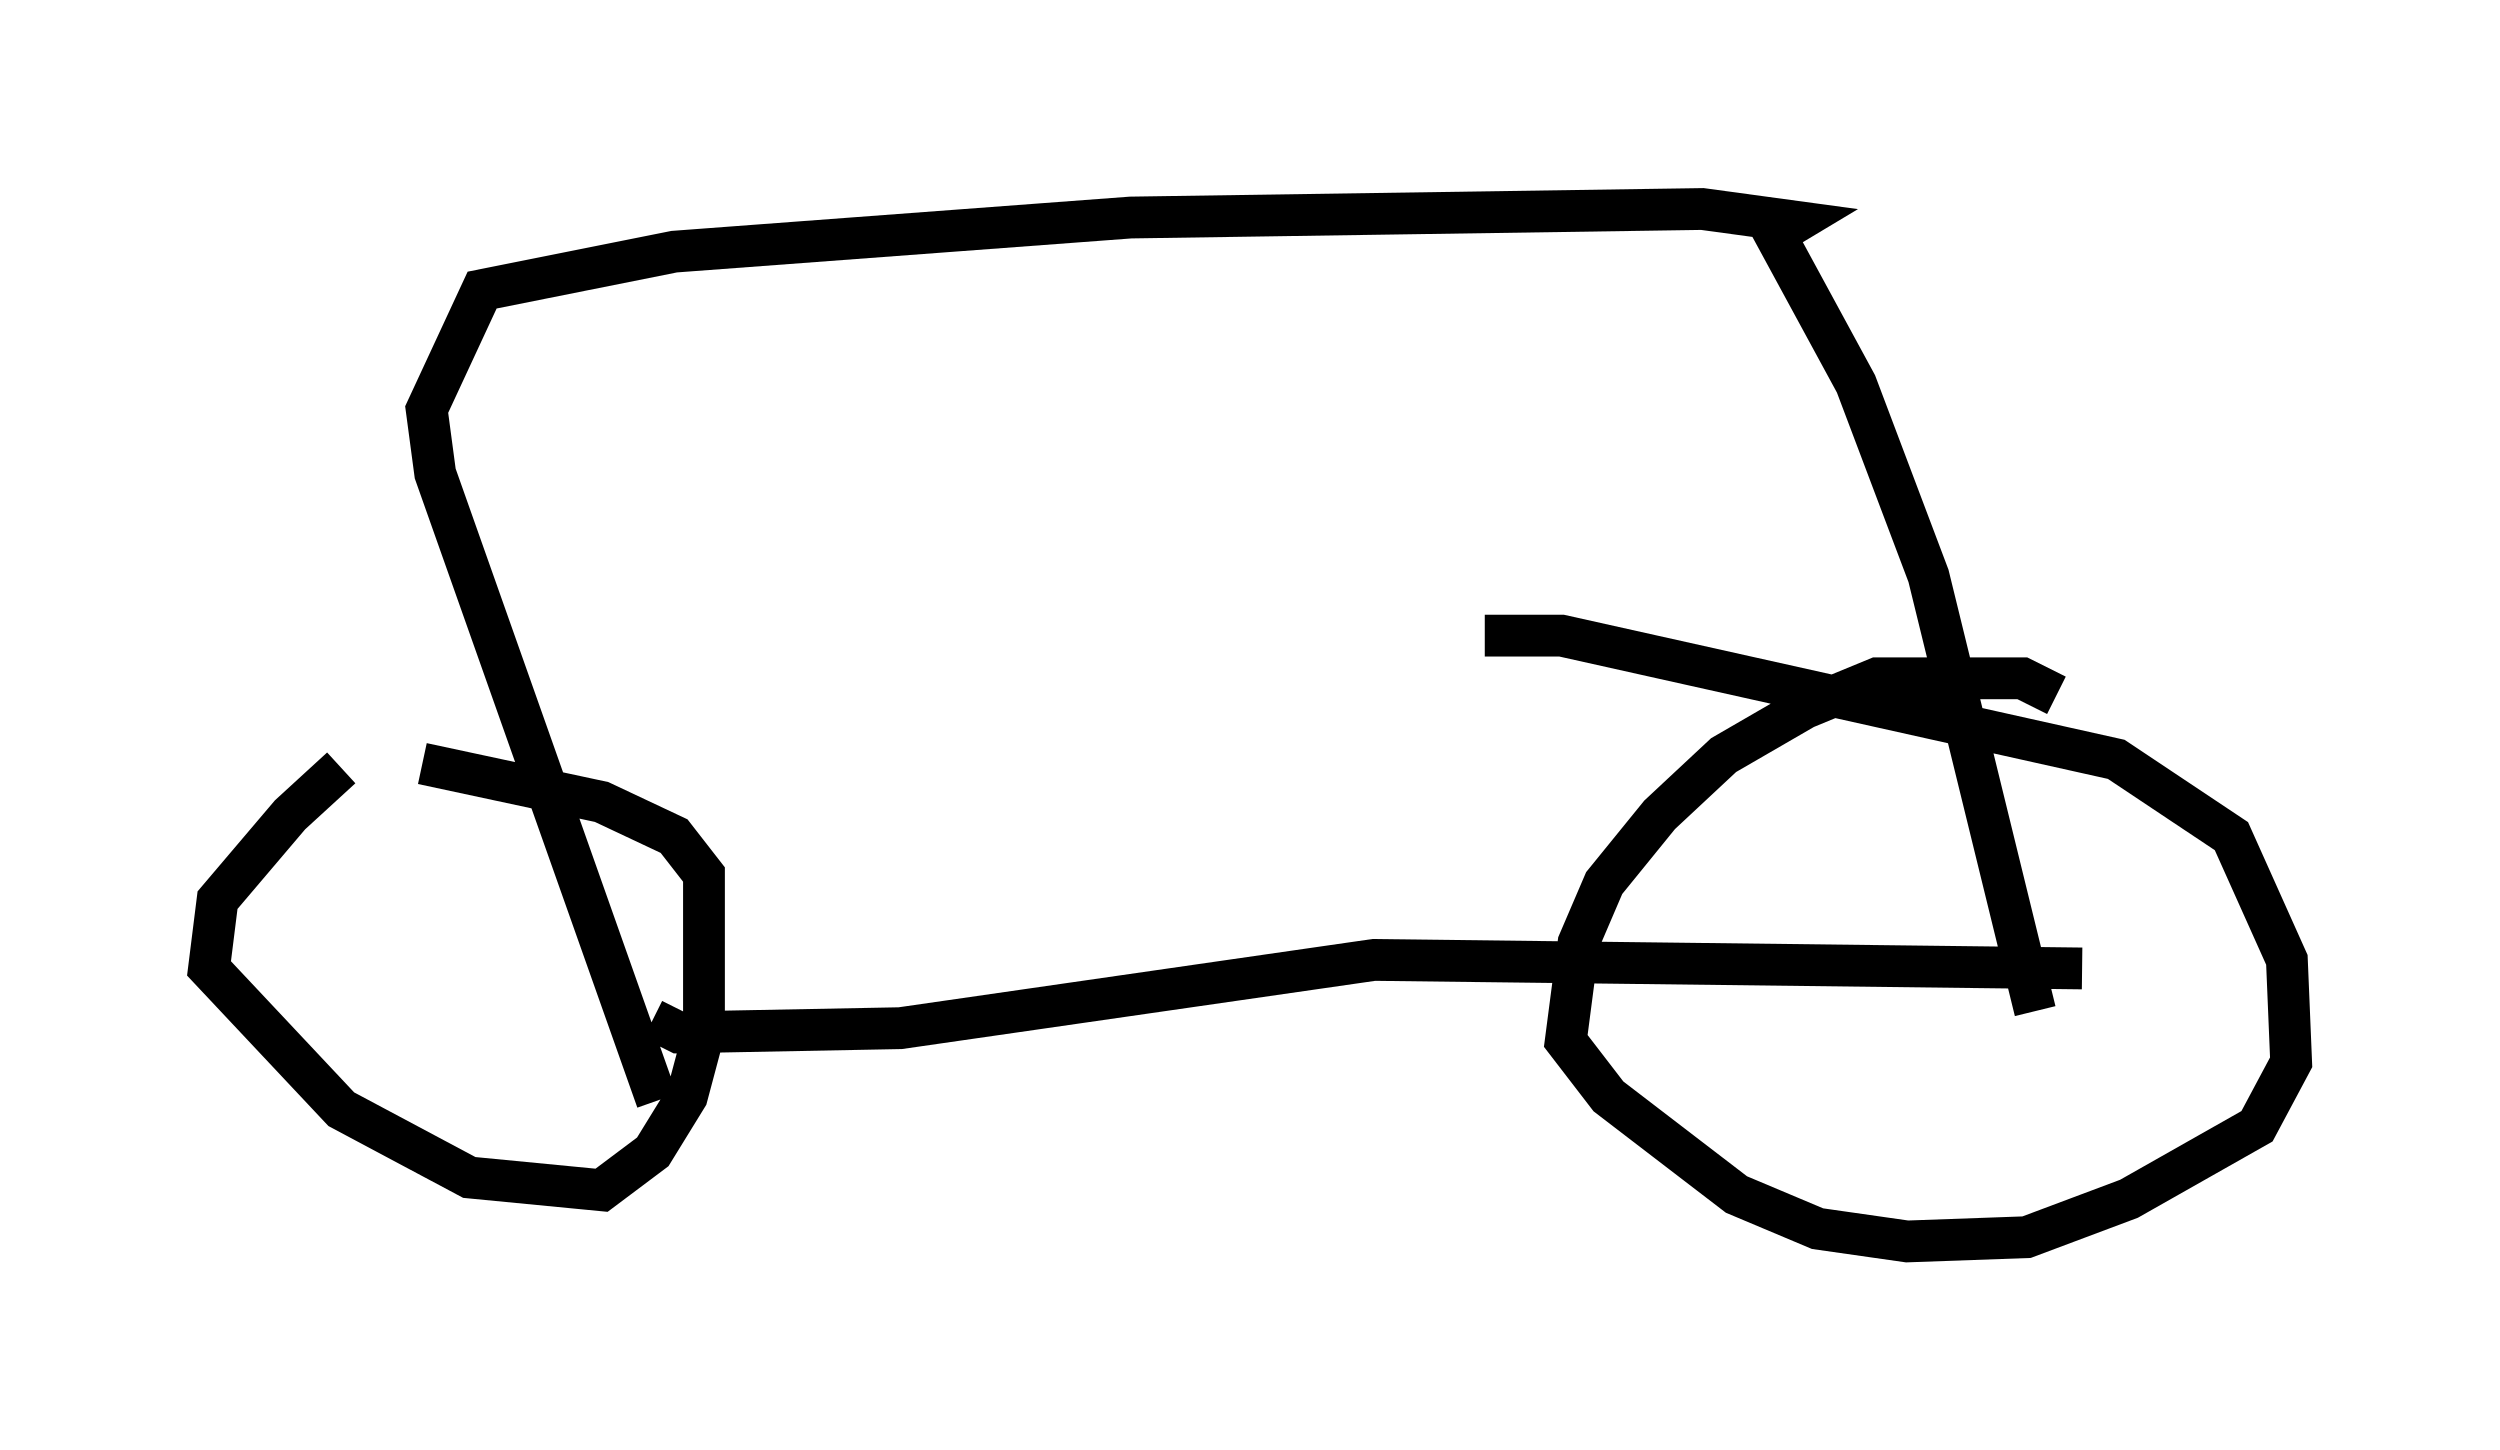 <?xml version="1.0" encoding="utf-8" ?>
<svg baseProfile="full" height="34.704" version="1.1" width="59.817" xmlns="http://www.w3.org/2000/svg" xmlns:ev="http://www.w3.org/2001/xml-events" xmlns:xlink="http://www.w3.org/1999/xlink"><defs /><rect fill="white" height="34.704" width="59.817" x="0" y="0" /><path d="M12.044, 16.331 m-3.879, 2.042 l-1.225, 1.123 -1.735, 2.042 l-0.204, 1.633 3.165, 3.369 l3.063, 1.633 3.165, 0.306 l1.225, -0.919 0.817, -1.327 l0.408, -1.531 0.0, -3.777 l-0.715, -0.919 -1.735, -0.817 l-4.288, -0.919 m39.098, -1.633 l-0.817, -0.408 -3.471, 0.0 l-1.735, 0.715 -1.94, 1.123 l-1.531, 1.429 -1.327, 1.633 l-0.613, 1.429 -0.306, 2.348 l1.021, 1.327 3.063, 2.348 l1.94, 0.817 2.144, 0.306 l2.858, -0.102 2.45, -0.919 l3.063, -1.735 0.817, -1.531 l-0.102, -2.45 -1.327, -2.96 l-2.756, -1.838 -13.271, -2.96 l-1.838, 0.0 m-19.906, 9.188 l0.613, 0.306 5.308, -0.102 l11.331, -1.633 16.946, 0.204 m-1.123, 1.021 l-2.552, -10.413 -1.735, -4.594 l-1.94, -3.573 0.51, -0.306 l-2.246, -0.306 -13.679, 0.204 l-10.923, 0.817 -4.594, 0.919 l-1.327, 2.858 0.204, 1.531 l5.308, 15.006 " fill="none" stroke="black" stroke-width="1" /></svg>